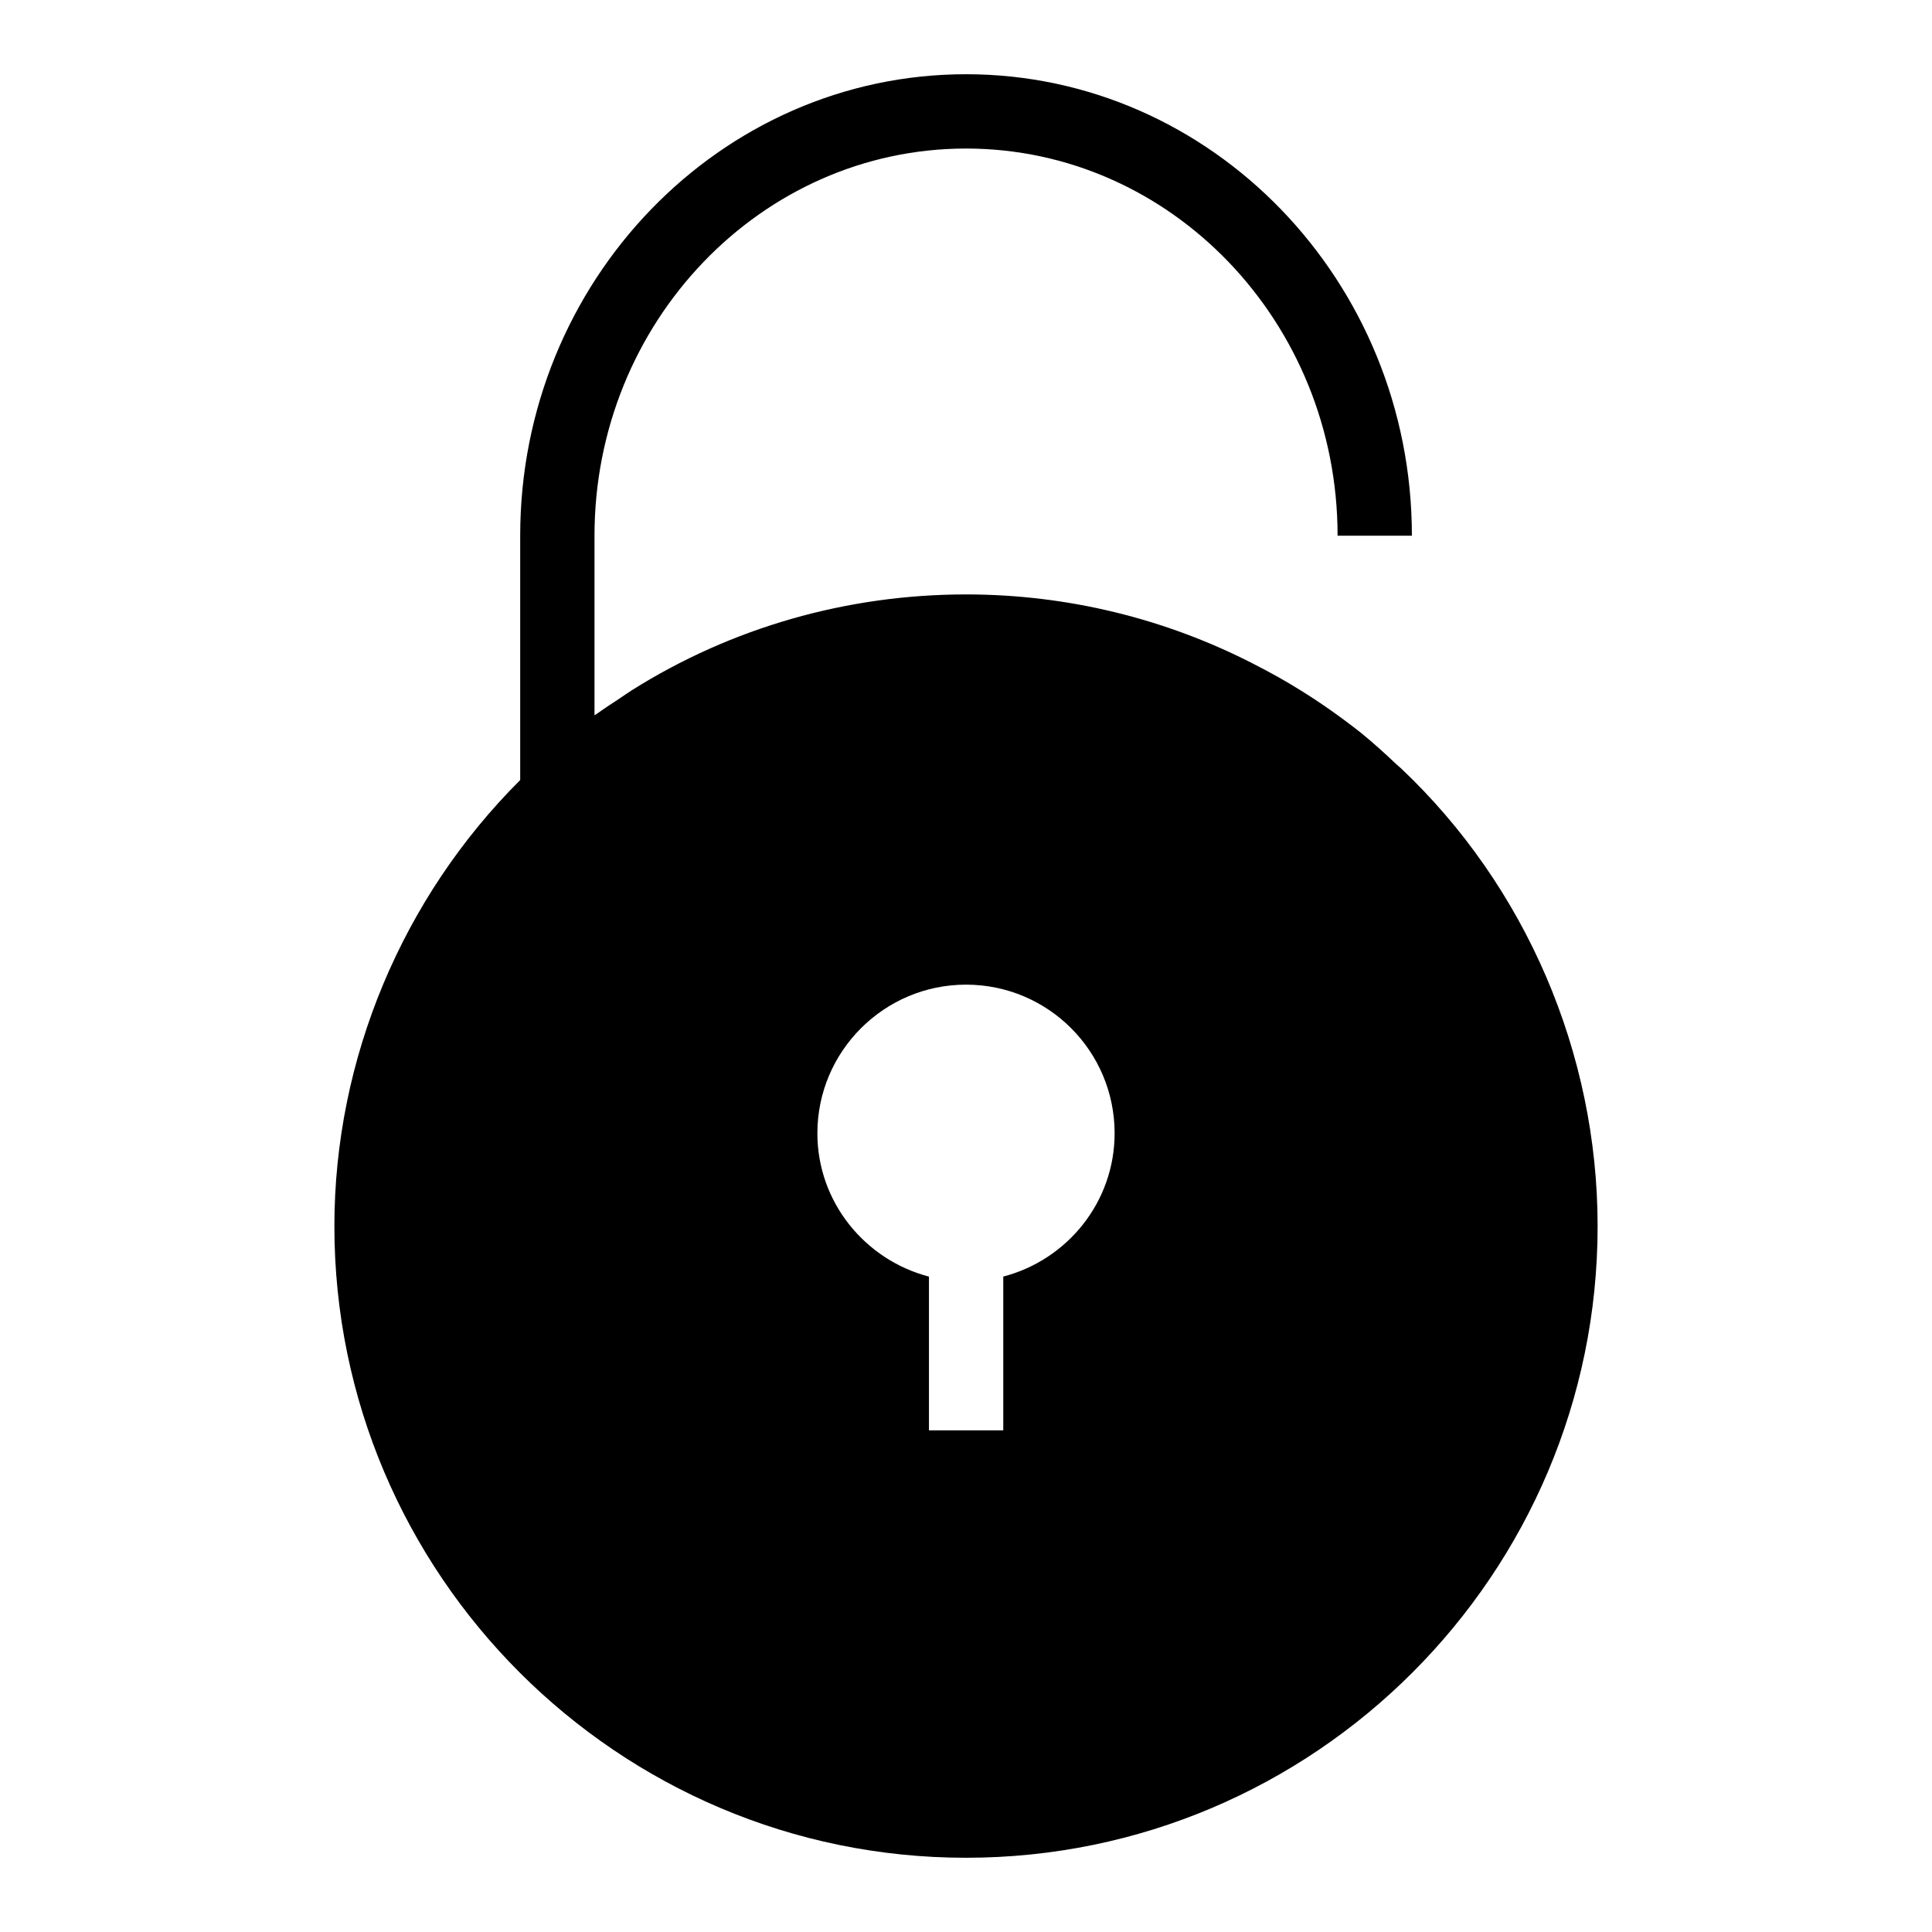 <?xml version="1.0" ?><svg enable-background="new 0 0 52 52" id="Layer_1" version="1.1" viewBox="0 0 52 52" xml:space="preserve" xmlns="http://www.w3.org/2000/svg" xmlns:xlink="http://www.w3.org/1999/xlink"><g><path d="M37.7,20.672c-0-0-0.001-0.001-0.002-0.001l0-0   c-0.037-0.036-0.079-0.067-0.116-0.102c-0.305-0.29-0.615-0.57-0.953-0.846   c-0.52-0.41-1.07-0.8-1.62-1.14c-0.408-0.257-0.829-0.488-1.256-0.707   c-2.38-1.227-5.031-1.877-7.752-1.877c-3.207,0-6.32,0.894-8.998,2.581   c-0.126,0.079-0.249,0.169-0.374,0.251c-0.187,0.122-0.373,0.243-0.556,0.374   c-0.024,0.017-0.048,0.031-0.072,0.048v-4.835c0-5.746,4.486-10.42,10-10.42   s10,4.674,10,10.42h2c0-6.848-5.383-12.42-12-12.42s-12,5.572-12,12.42v6.577   C10.827,24.161,9,28.506,9,33.002c0,9.37,7.63,17,17,17c9.38,0,17-7.63,17-17   C43,28.352,41.07,23.852,37.7,20.672z M27.003,34.359v4.139h-2v-4.138   C23.284,33.912,22,32.356,22,30.502c0-2.21,1.8-4,4-4c2.21,0,4,1.79,4,4   C30,32.355,28.724,33.91,27.003,34.359z"/></g></svg>